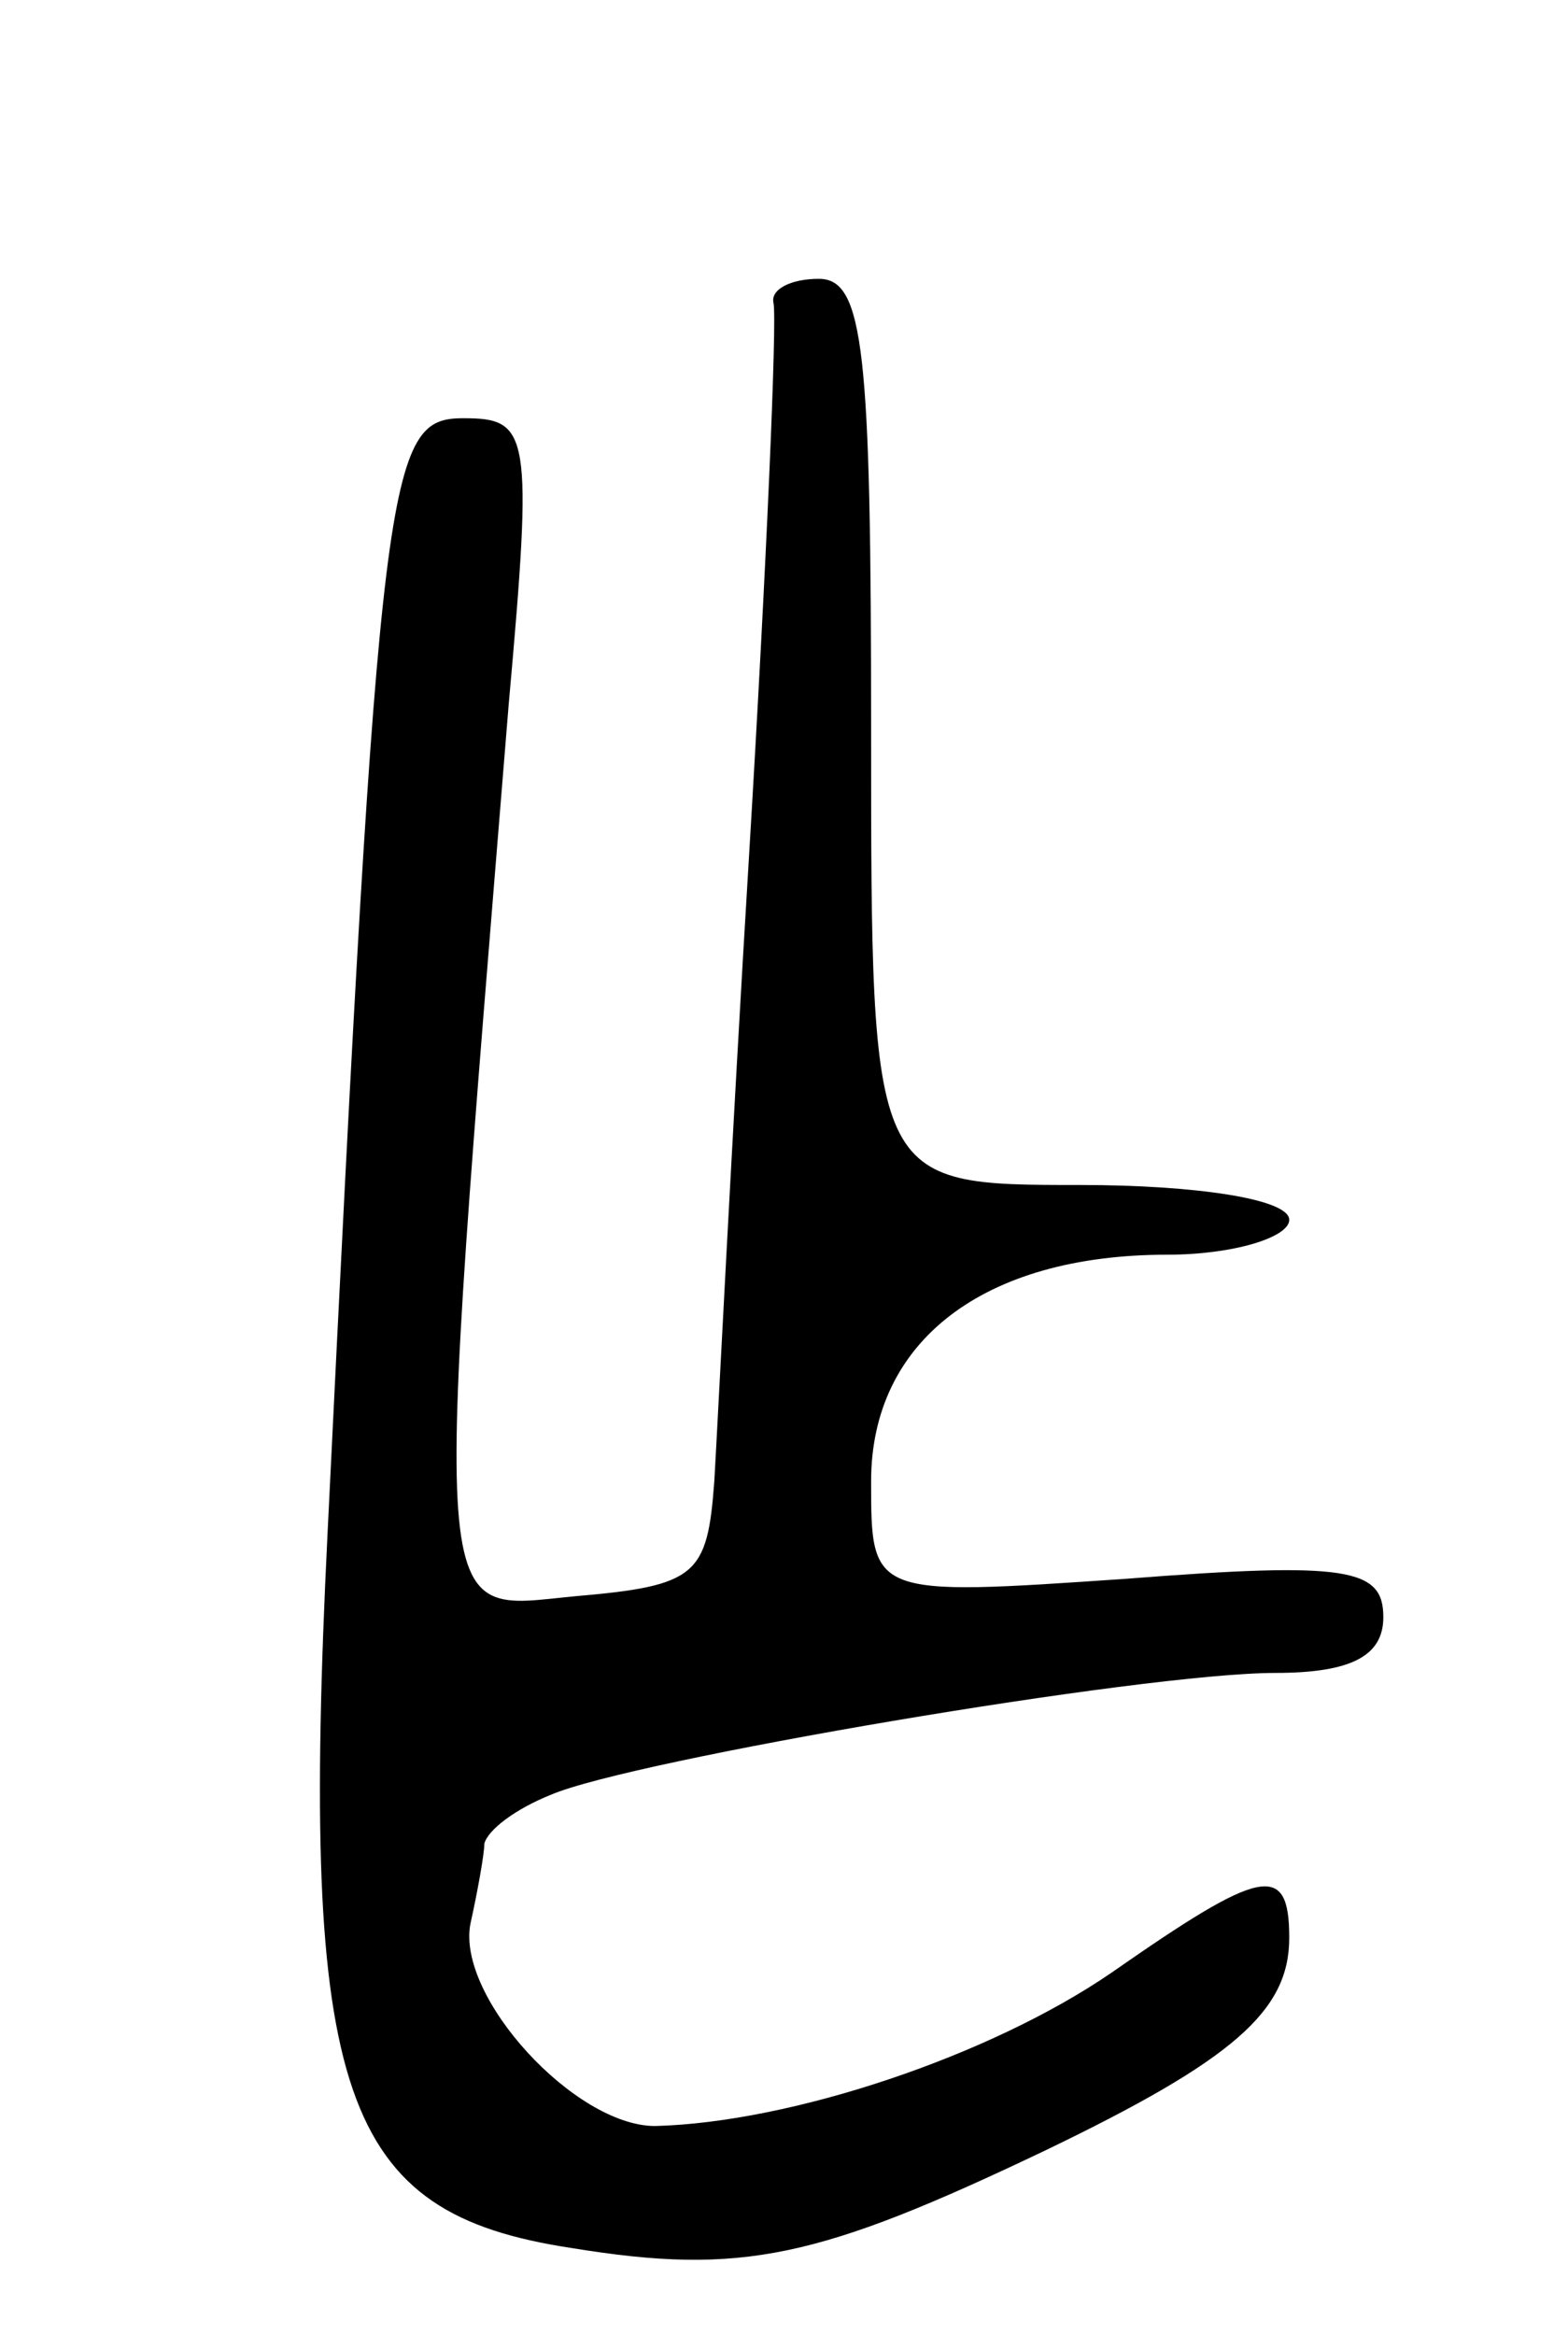 <svg version="1.0" xmlns="http://www.w3.org/2000/svg"
 width="45pt" height="67pt" viewBox="0 0 45 67"
 preserveAspectRatio="xMidYMid meet">
<g transform="translate(0,67) scale(0.1,-0.1)"
fill="#000000" stroke="none">
<path d="M222 583 c1 -5 -2 -75 -7 -158 -5 -82 -9 -163 -10 -180 -2 -27 -5
-30 -40 -33 -42 -4 -41 -15 -19 256 7 78 6 82 -13 82 -22 0 -24 -13 -39 -320
-8 -162 4 -195 70 -205 49 -8 71 -3 136 28 54 26 70 40 70 61 0 22 -8 20 -51
-10 -35 -24 -92 -43 -131 -44 -23 0 -57 37 -53 58 2 9 4 20 4 23 1 4 9 10 19
14 23 10 170 35 208 35 22 0 31 5 31 16 0 14 -10 16 -74 11 -73 -5 -73 -5 -73
28 0 40 32 65 85 65 19 0 35 5 35 10 0 6 -27 10 -60 10 -60 0 -60 0 -60 130 0
109 -2 130 -15 130 -8 0 -14 -3 -13 -7z"/>
</g>
</svg>

